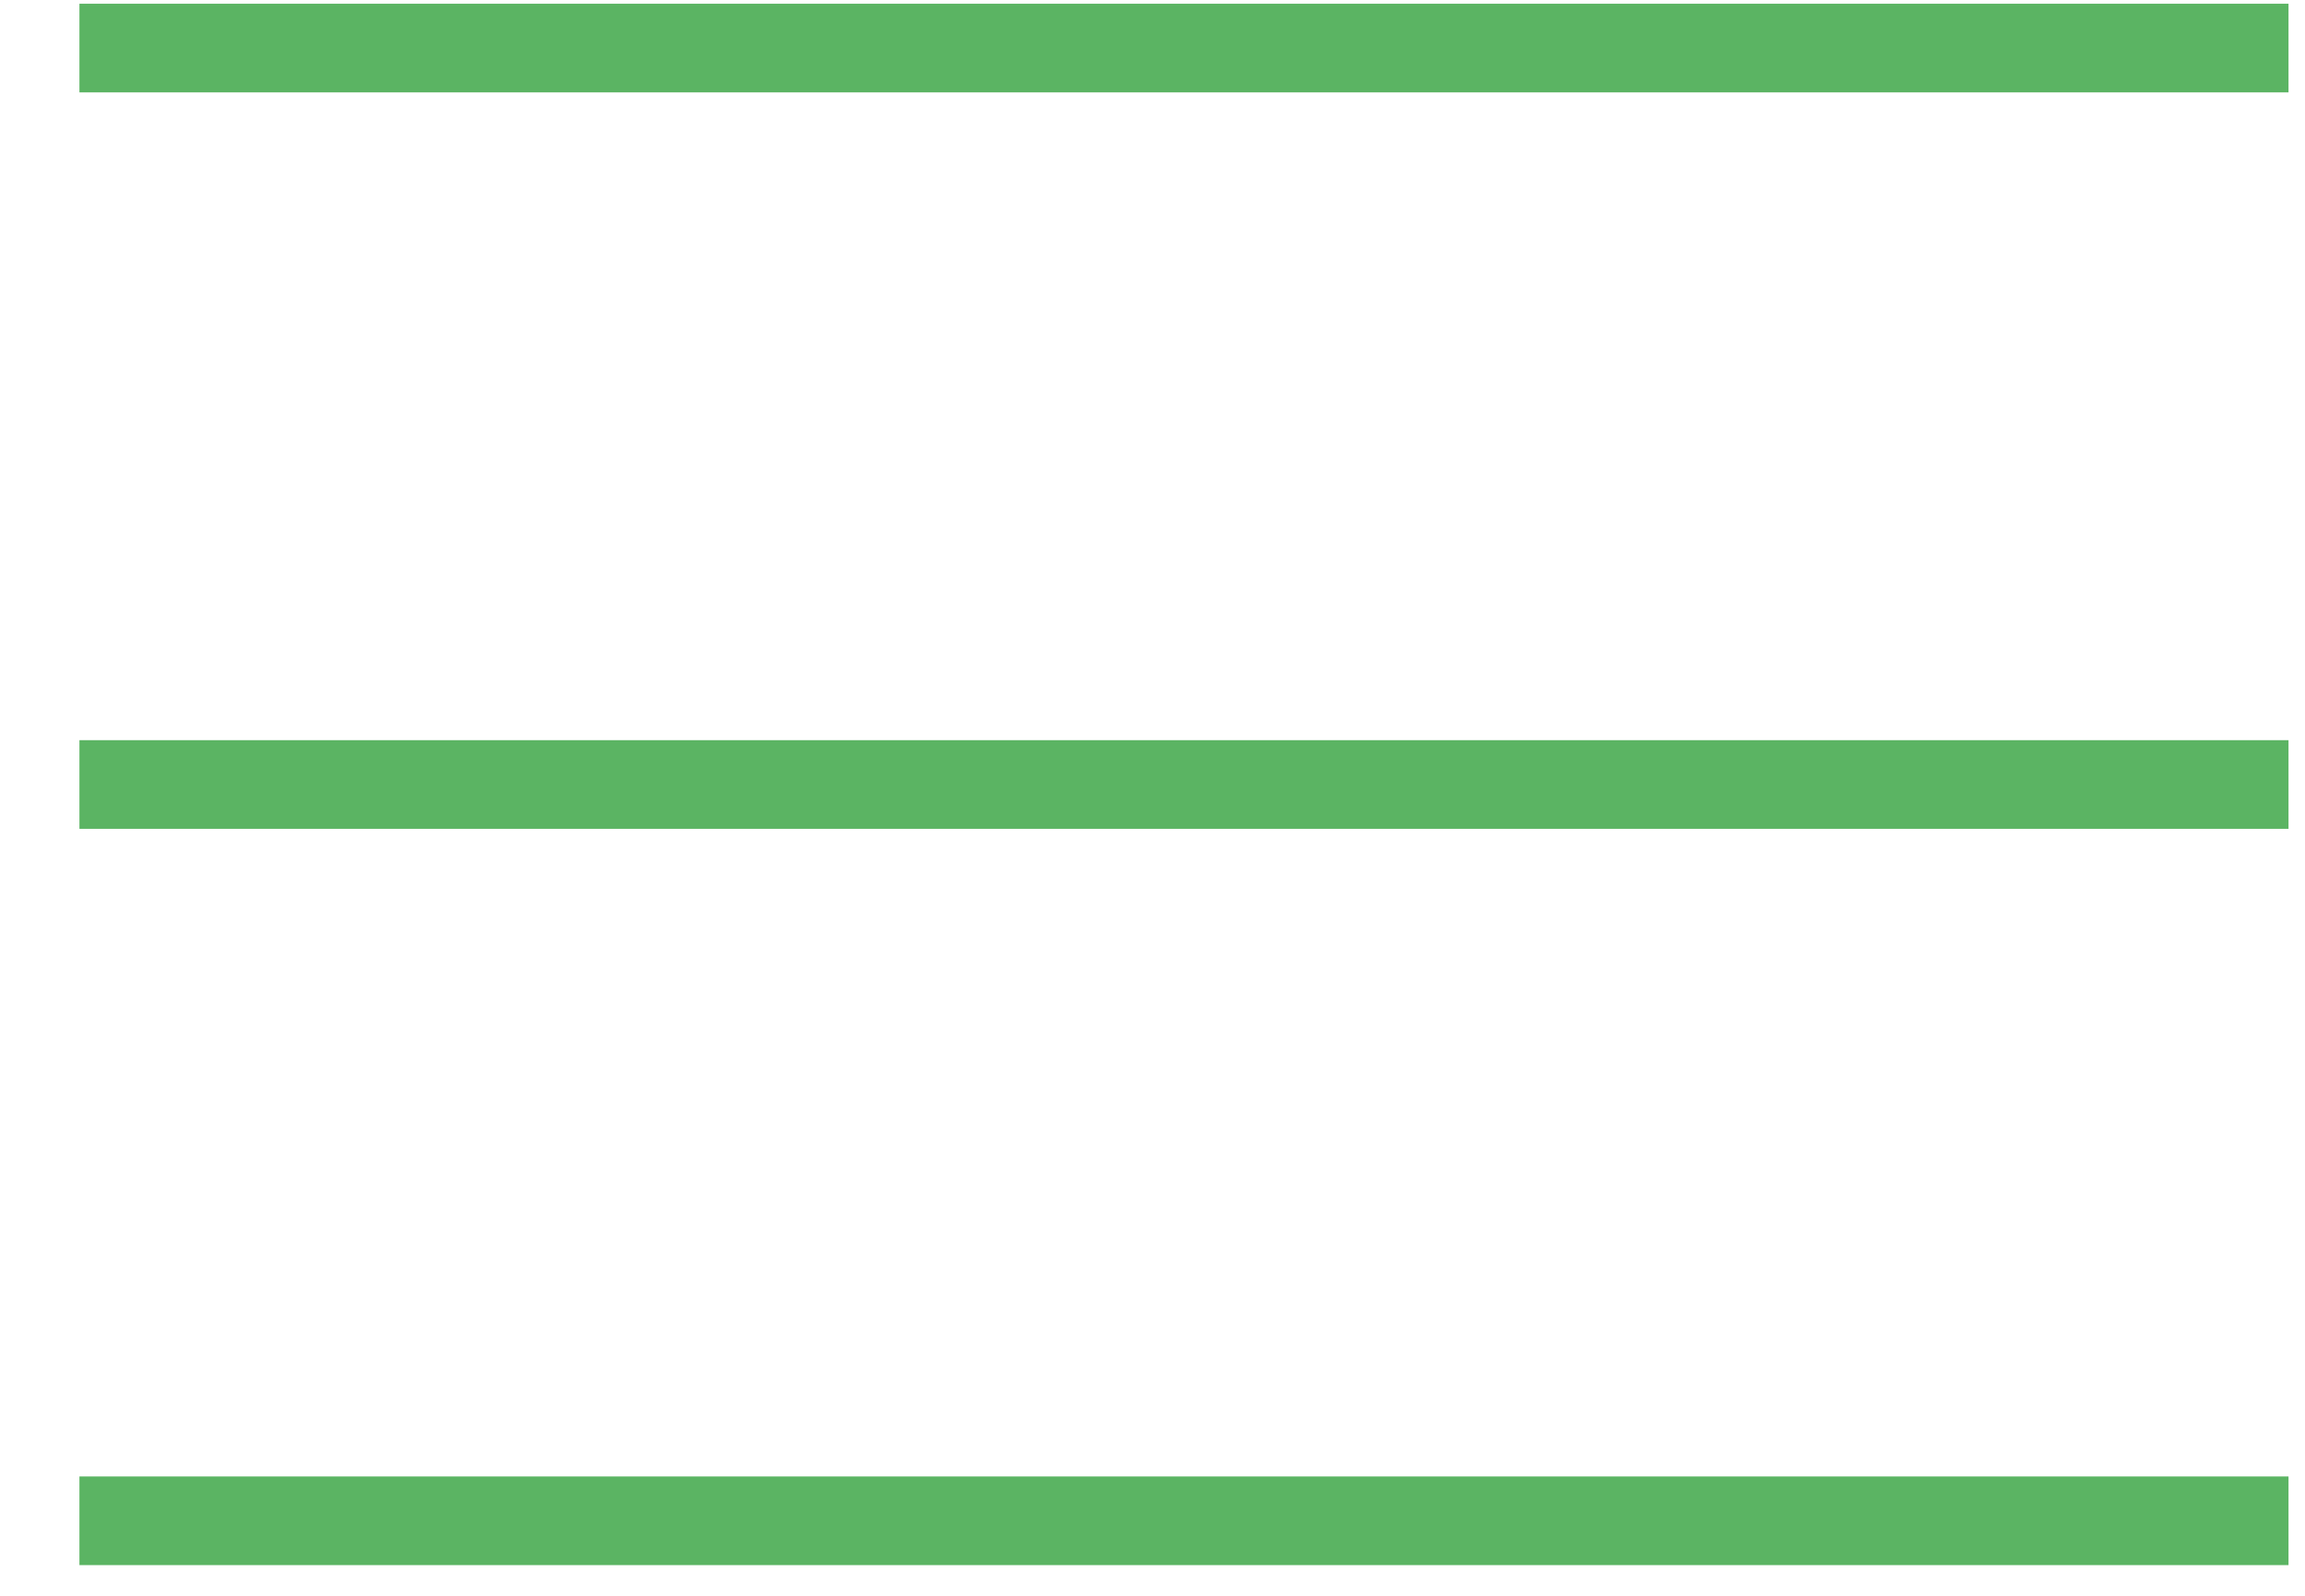 <svg width="26" height="18" viewBox="0 0 26 18" fill="none" xmlns="http://www.w3.org/2000/svg">
<line x1="0.896" y1="0.542" x2="25.814" y2="0.542" stroke="#5BB463"/>
<line x1="0.896" y1="8.849" x2="25.814" y2="8.849" stroke="#5BB463"/>
<line x1="0.896" y1="17.154" x2="25.814" y2="17.154" stroke="#5BB463"/>
</svg>
